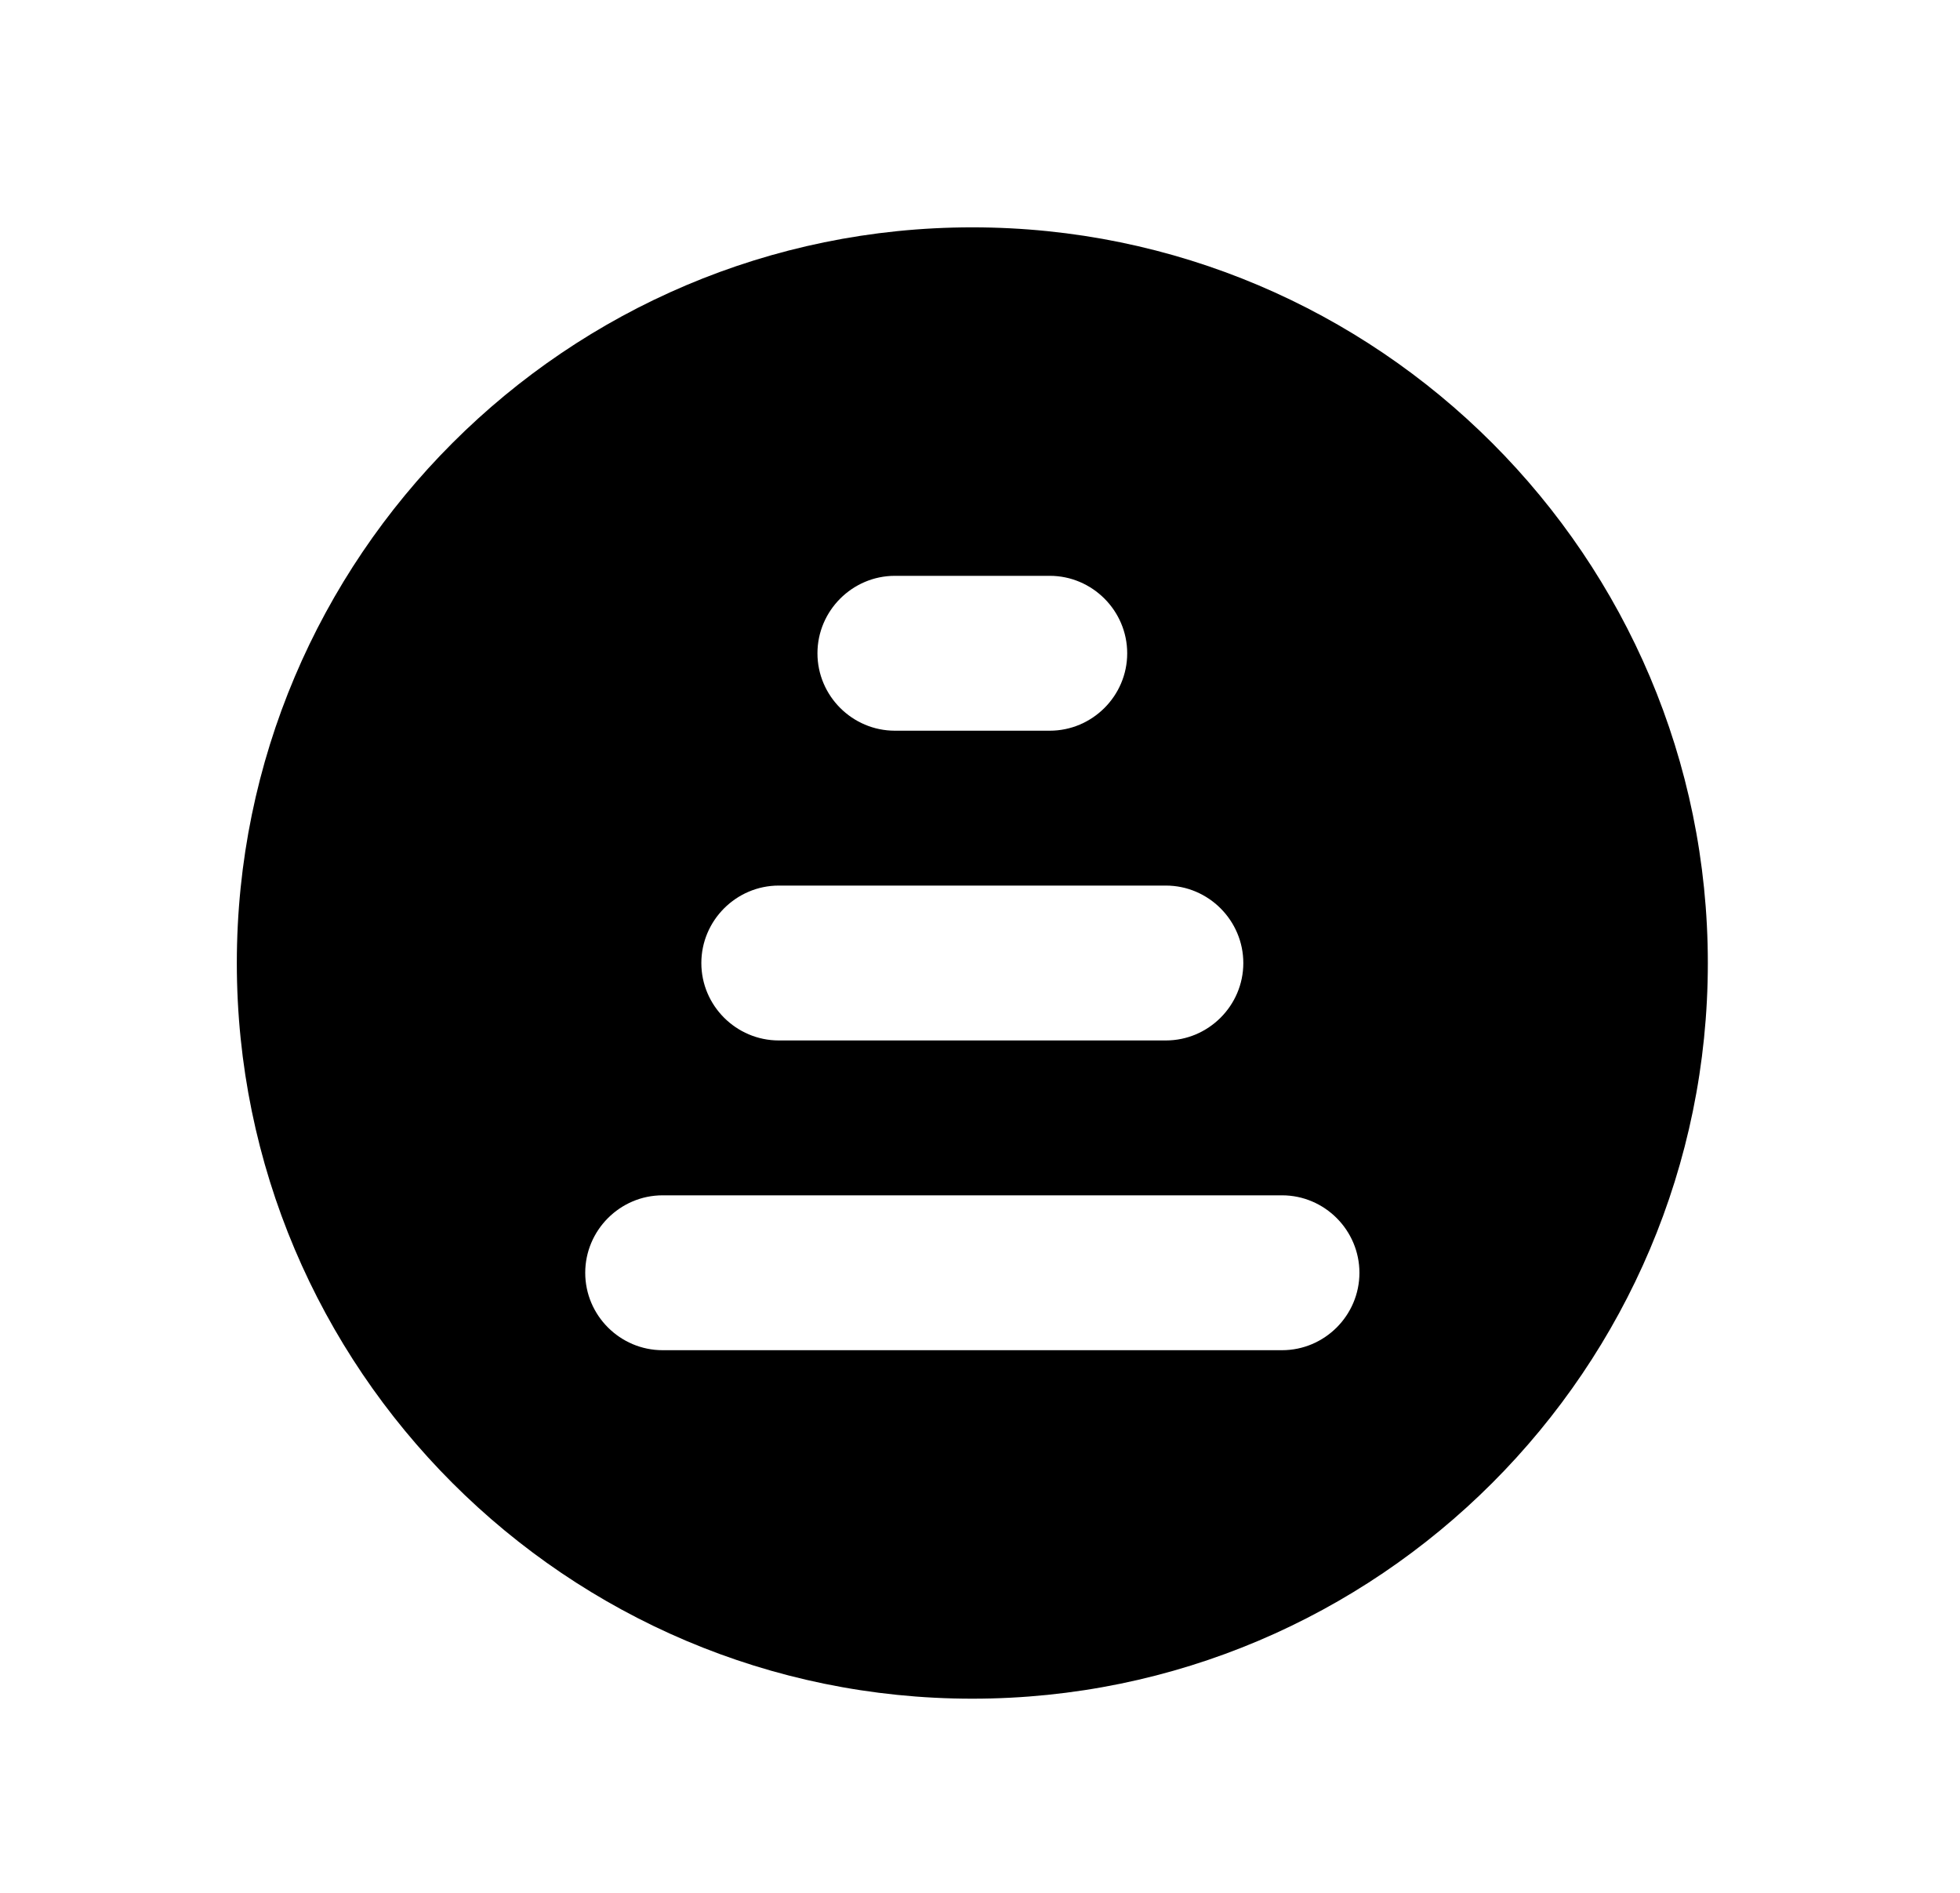 <?xml version="1.0" encoding="UTF-8" standalone="no"?><svg width='29' height='28' viewBox='0 0 29 28' fill='none' xmlns='http://www.w3.org/2000/svg'>
<path d='M14.386 3.363C8.384 3.363 3.504 8.243 3.504 14.246C3.504 20.248 8.384 25.128 14.386 25.128C20.389 25.128 25.269 20.248 25.269 14.246C25.269 8.243 20.389 3.363 14.386 3.363ZM13.241 8.518H15.532C16.162 8.518 16.678 9.034 16.678 9.664C16.678 10.294 16.162 10.809 15.532 10.809H13.241C12.611 10.809 12.095 10.294 12.095 9.664C12.095 9.034 12.611 8.518 13.241 8.518ZM11.523 13.1H17.25C17.88 13.1 18.396 13.616 18.396 14.246C18.396 14.876 17.88 15.391 17.25 15.391H11.523C10.893 15.391 10.377 14.876 10.377 14.246C10.377 13.616 10.893 13.1 11.523 13.1ZM18.969 19.973H9.804C9.174 19.973 8.659 19.458 8.659 18.828C8.659 18.198 9.174 17.682 9.804 17.682H18.969C19.599 17.682 20.114 18.198 20.114 18.828C20.114 19.458 19.599 19.973 18.969 19.973Z' fill='black'/>
</svg>
